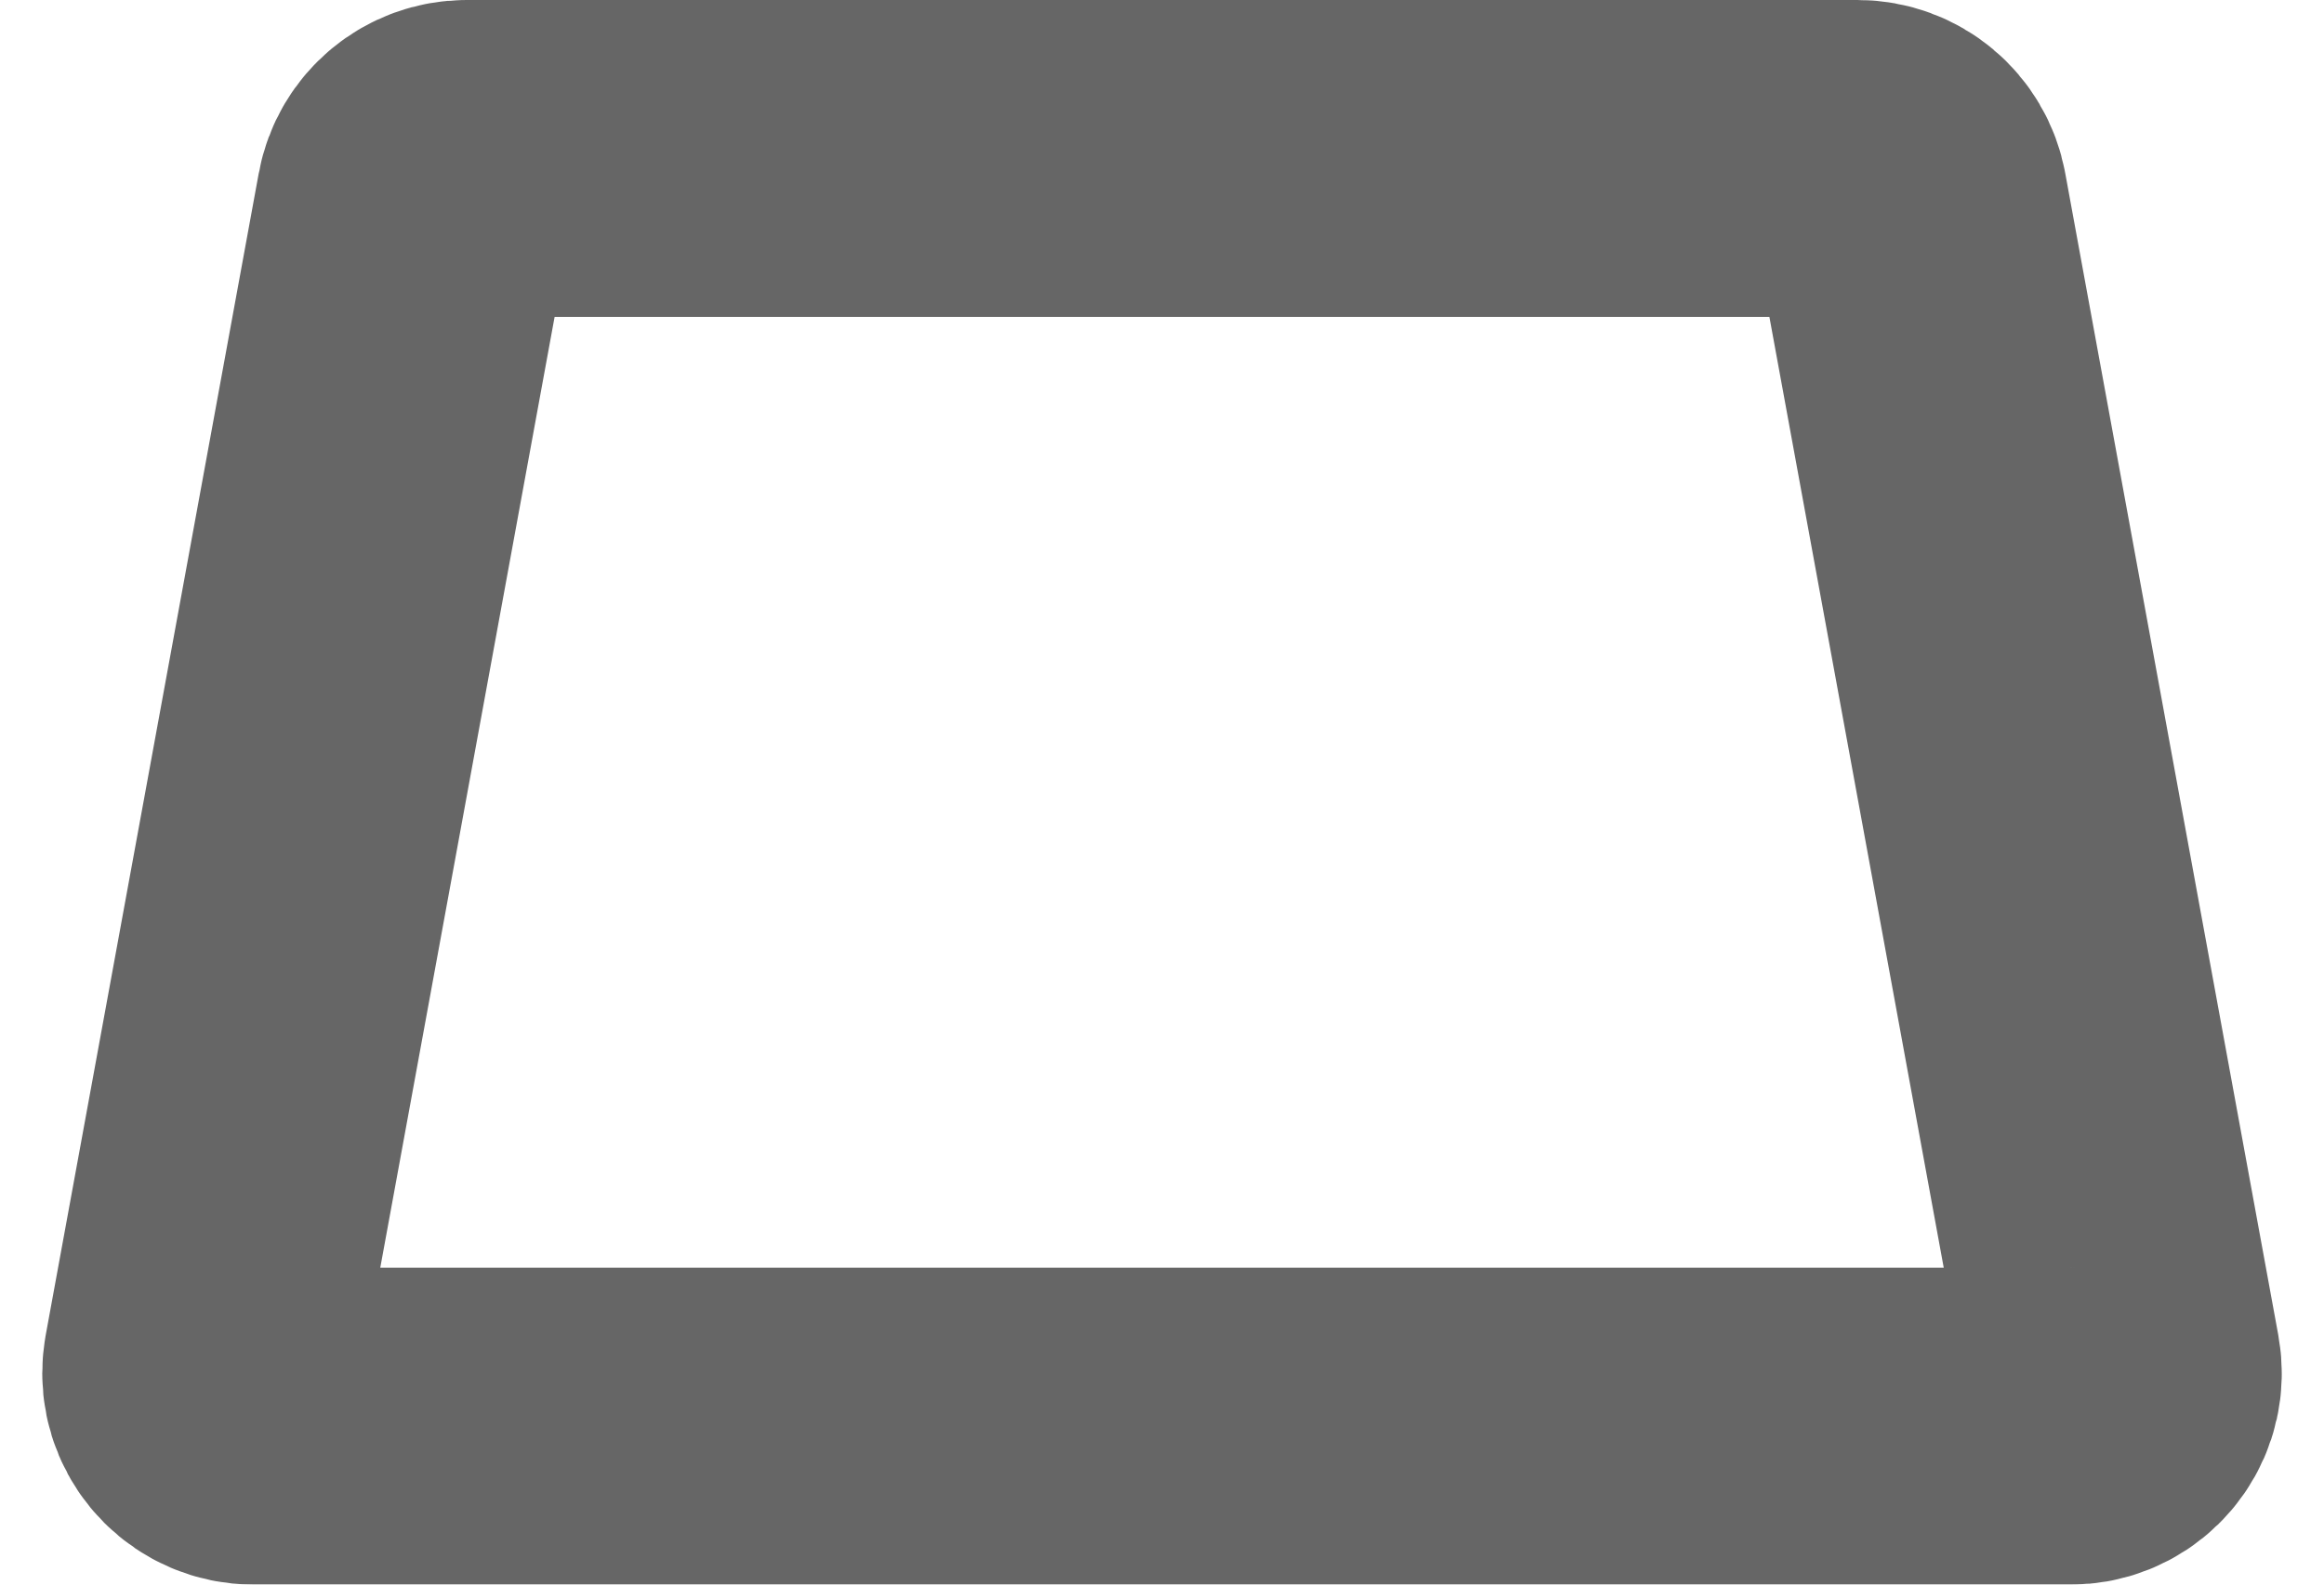 <?xml version="1.0" encoding="UTF-8" standalone="no"?>
<svg width="22px" height="15px" viewBox="0 0 22 15" version="1.1" xmlns="http://www.w3.org/2000/svg" xmlns:xlink="http://www.w3.org/1999/xlink">
    <!-- Generator: Sketch 45.2 (43514) - http://www.bohemiancoding.com/sketch -->
    <title>Rectangle 2</title>
    <desc>Created with Sketch.</desc>
    <defs></defs>
    <g id="Page-1" stroke="none" stroke-width="1" fill="none" fill-rule="evenodd" opacity="0.6">
        <g id="1360x768_Карта-терминалов_Авторизованная" transform="translate(-1002, -252)" stroke="#000000" stroke-width="3">
            <path d="M1006.417,253.5 C1006.175,253.5 1005.968,253.672 1005.925,253.91 L1003.908,264.91 C1003.903,264.94 1003.9,264.97 1003.9,265 C1003.9,265.276 1004.124,265.5 1004.4,265.5 L1021.6,265.5 C1021.63,265.5 1021.66,265.497 1021.69,265.492 C1021.962,265.442 1022.142,265.181 1022.092,264.91 L1020.075,253.91 C1020.032,253.672 1019.825,253.5 1019.583,253.5 L1006.417,253.5 Z" id="Rectangle-2"></path>
        </g>
    </g>
</svg>